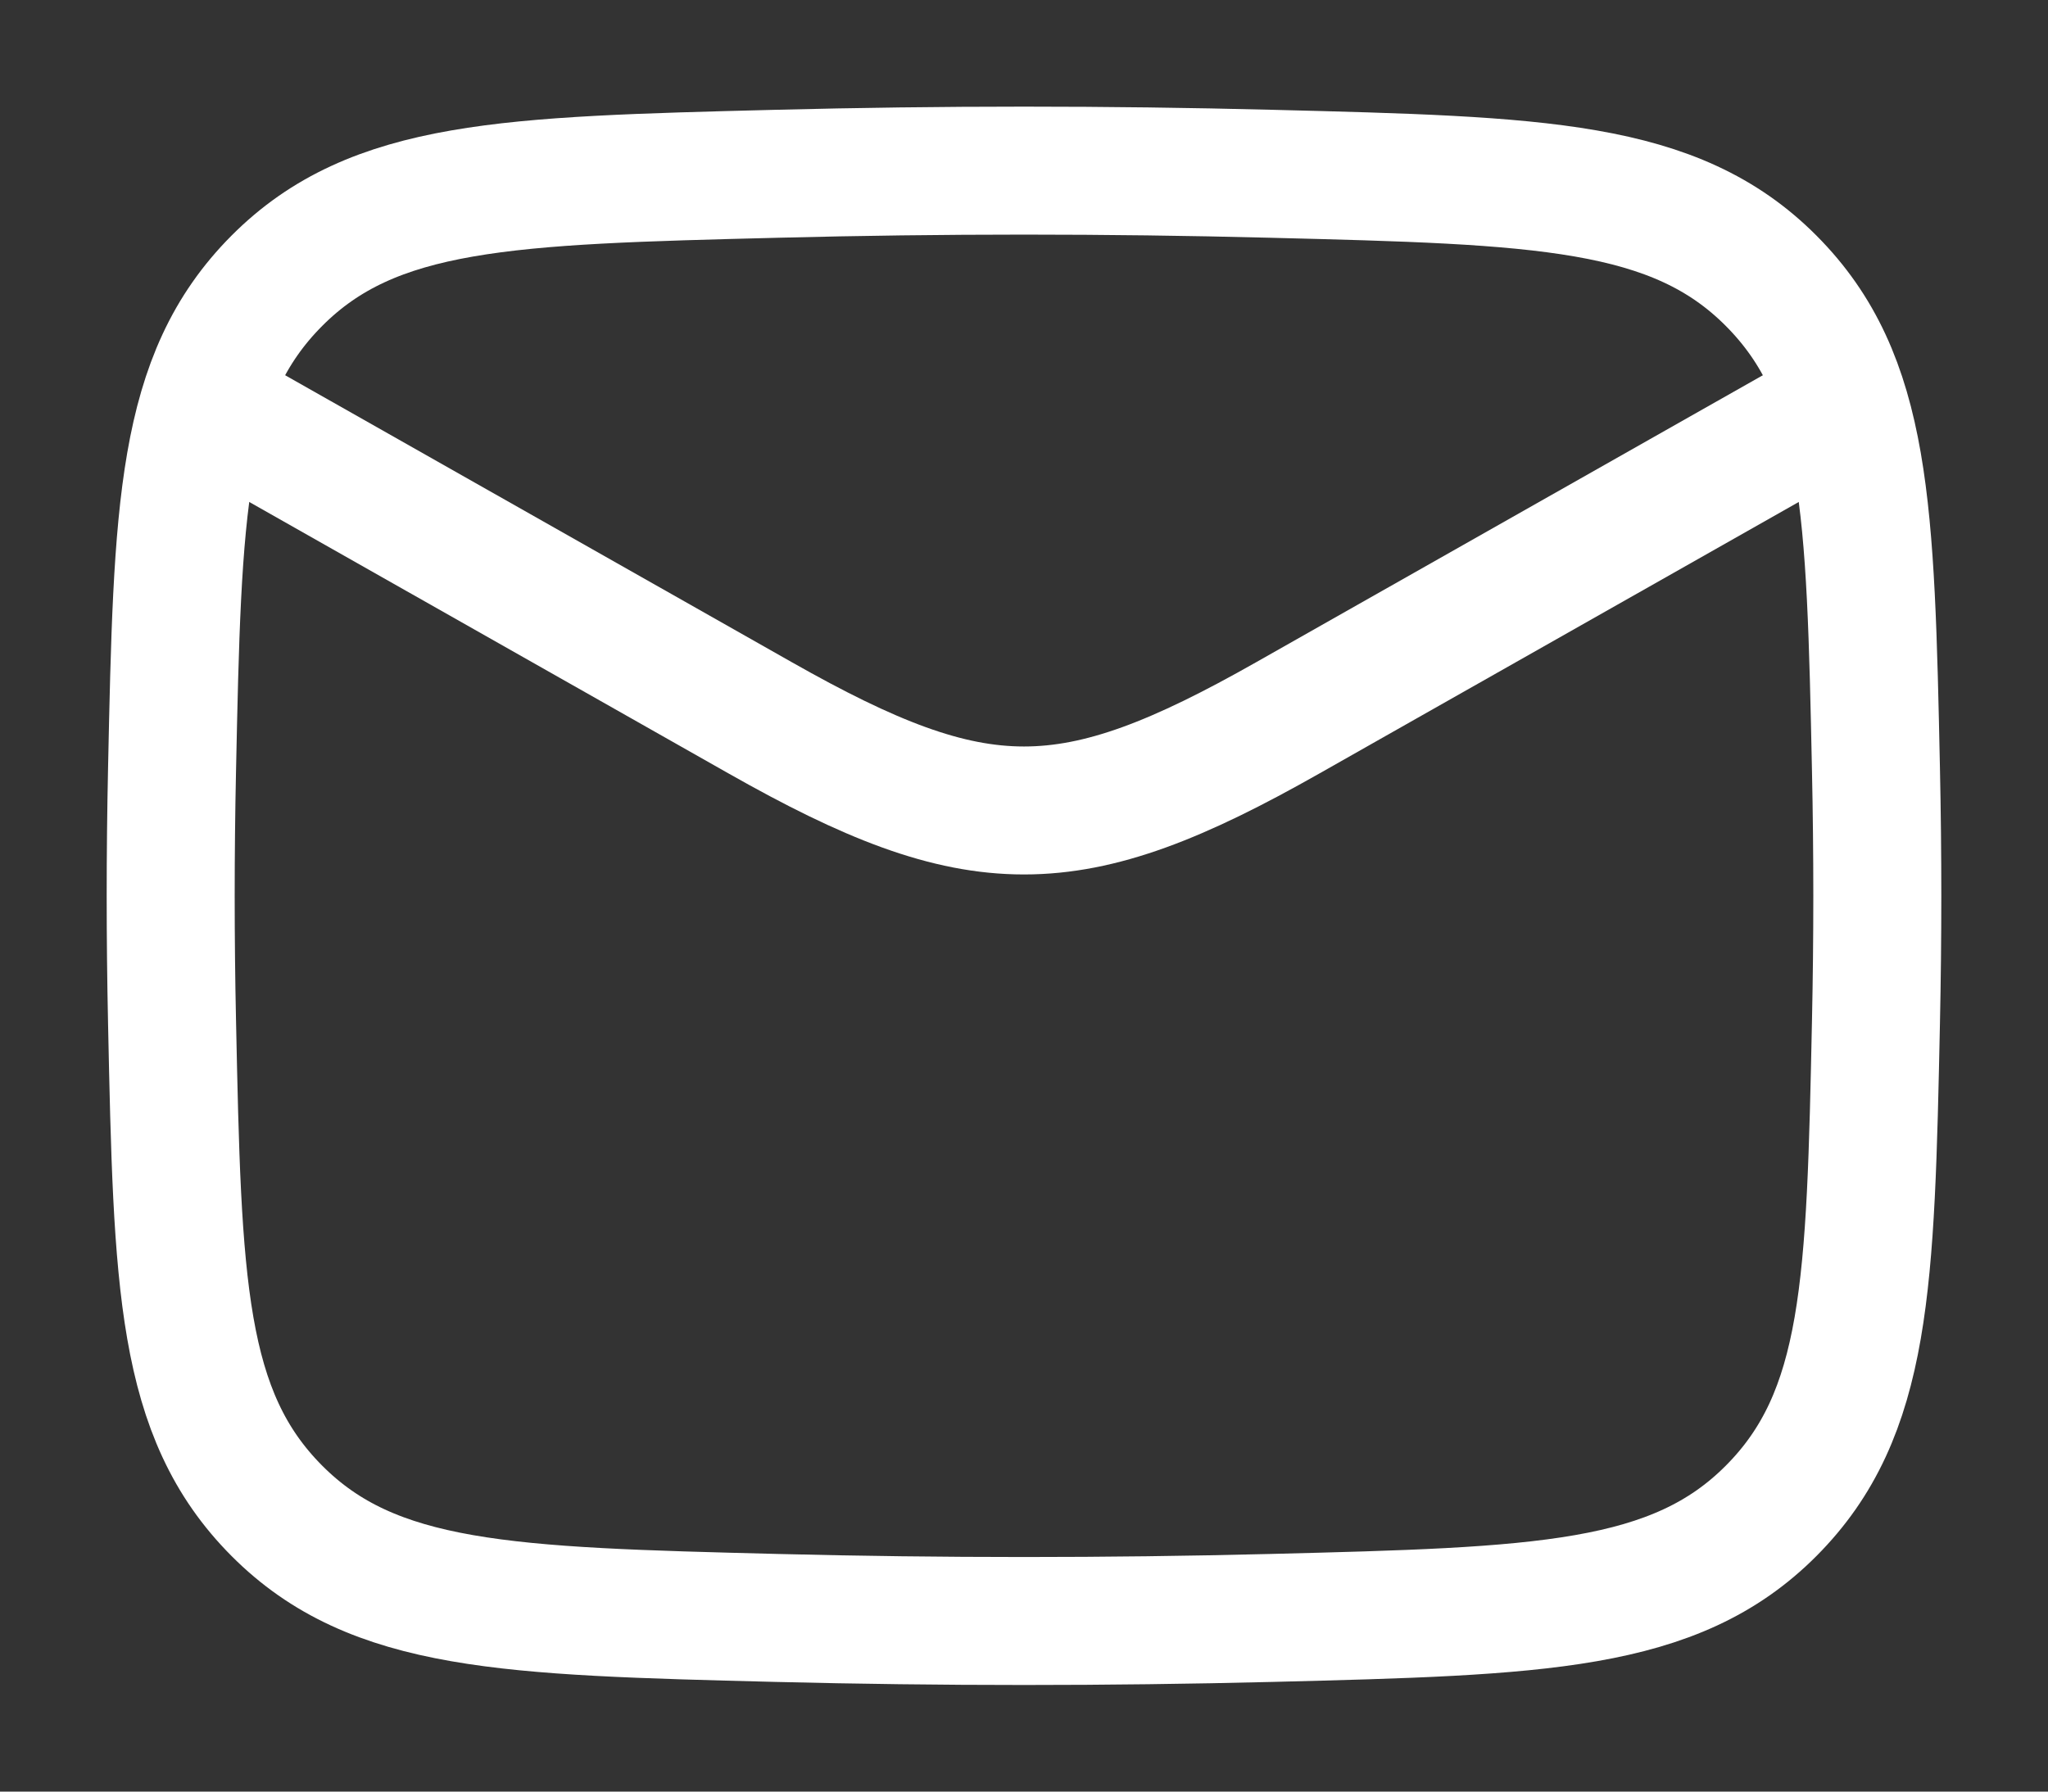 <svg width="16" height="14" viewBox="0 0 16 14" fill="none" xmlns="http://www.w3.org/2000/svg">
<rect x="0" y="0" width="16" height="14" fill="#333333" stroke="none"/>
<path d="M1.333 3L5.942 5.611C7.641 6.574 8.359 6.574 10.058 5.611L14.667 3" stroke="white" stroke-linejoin="round"/>
<path d="M1.344 7.984C1.387 10.028 1.409 11.049 2.163 11.806C2.917 12.563 3.967 12.59 6.066 12.643C7.36 12.675 8.64 12.675 9.934 12.643C12.033 12.59 13.083 12.563 13.837 11.806C14.591 11.049 14.613 10.028 14.656 7.984C14.67 7.327 14.67 6.674 14.656 6.016C14.613 3.973 14.591 2.951 13.837 2.194C13.083 1.437 12.033 1.411 9.934 1.358C8.64 1.325 7.36 1.325 6.066 1.358C3.967 1.411 2.917 1.437 2.163 2.194C1.409 2.951 1.387 3.973 1.344 6.016C1.33 6.674 1.33 7.327 1.344 7.984Z" stroke="white" stroke-linejoin="round"/>
</svg>
